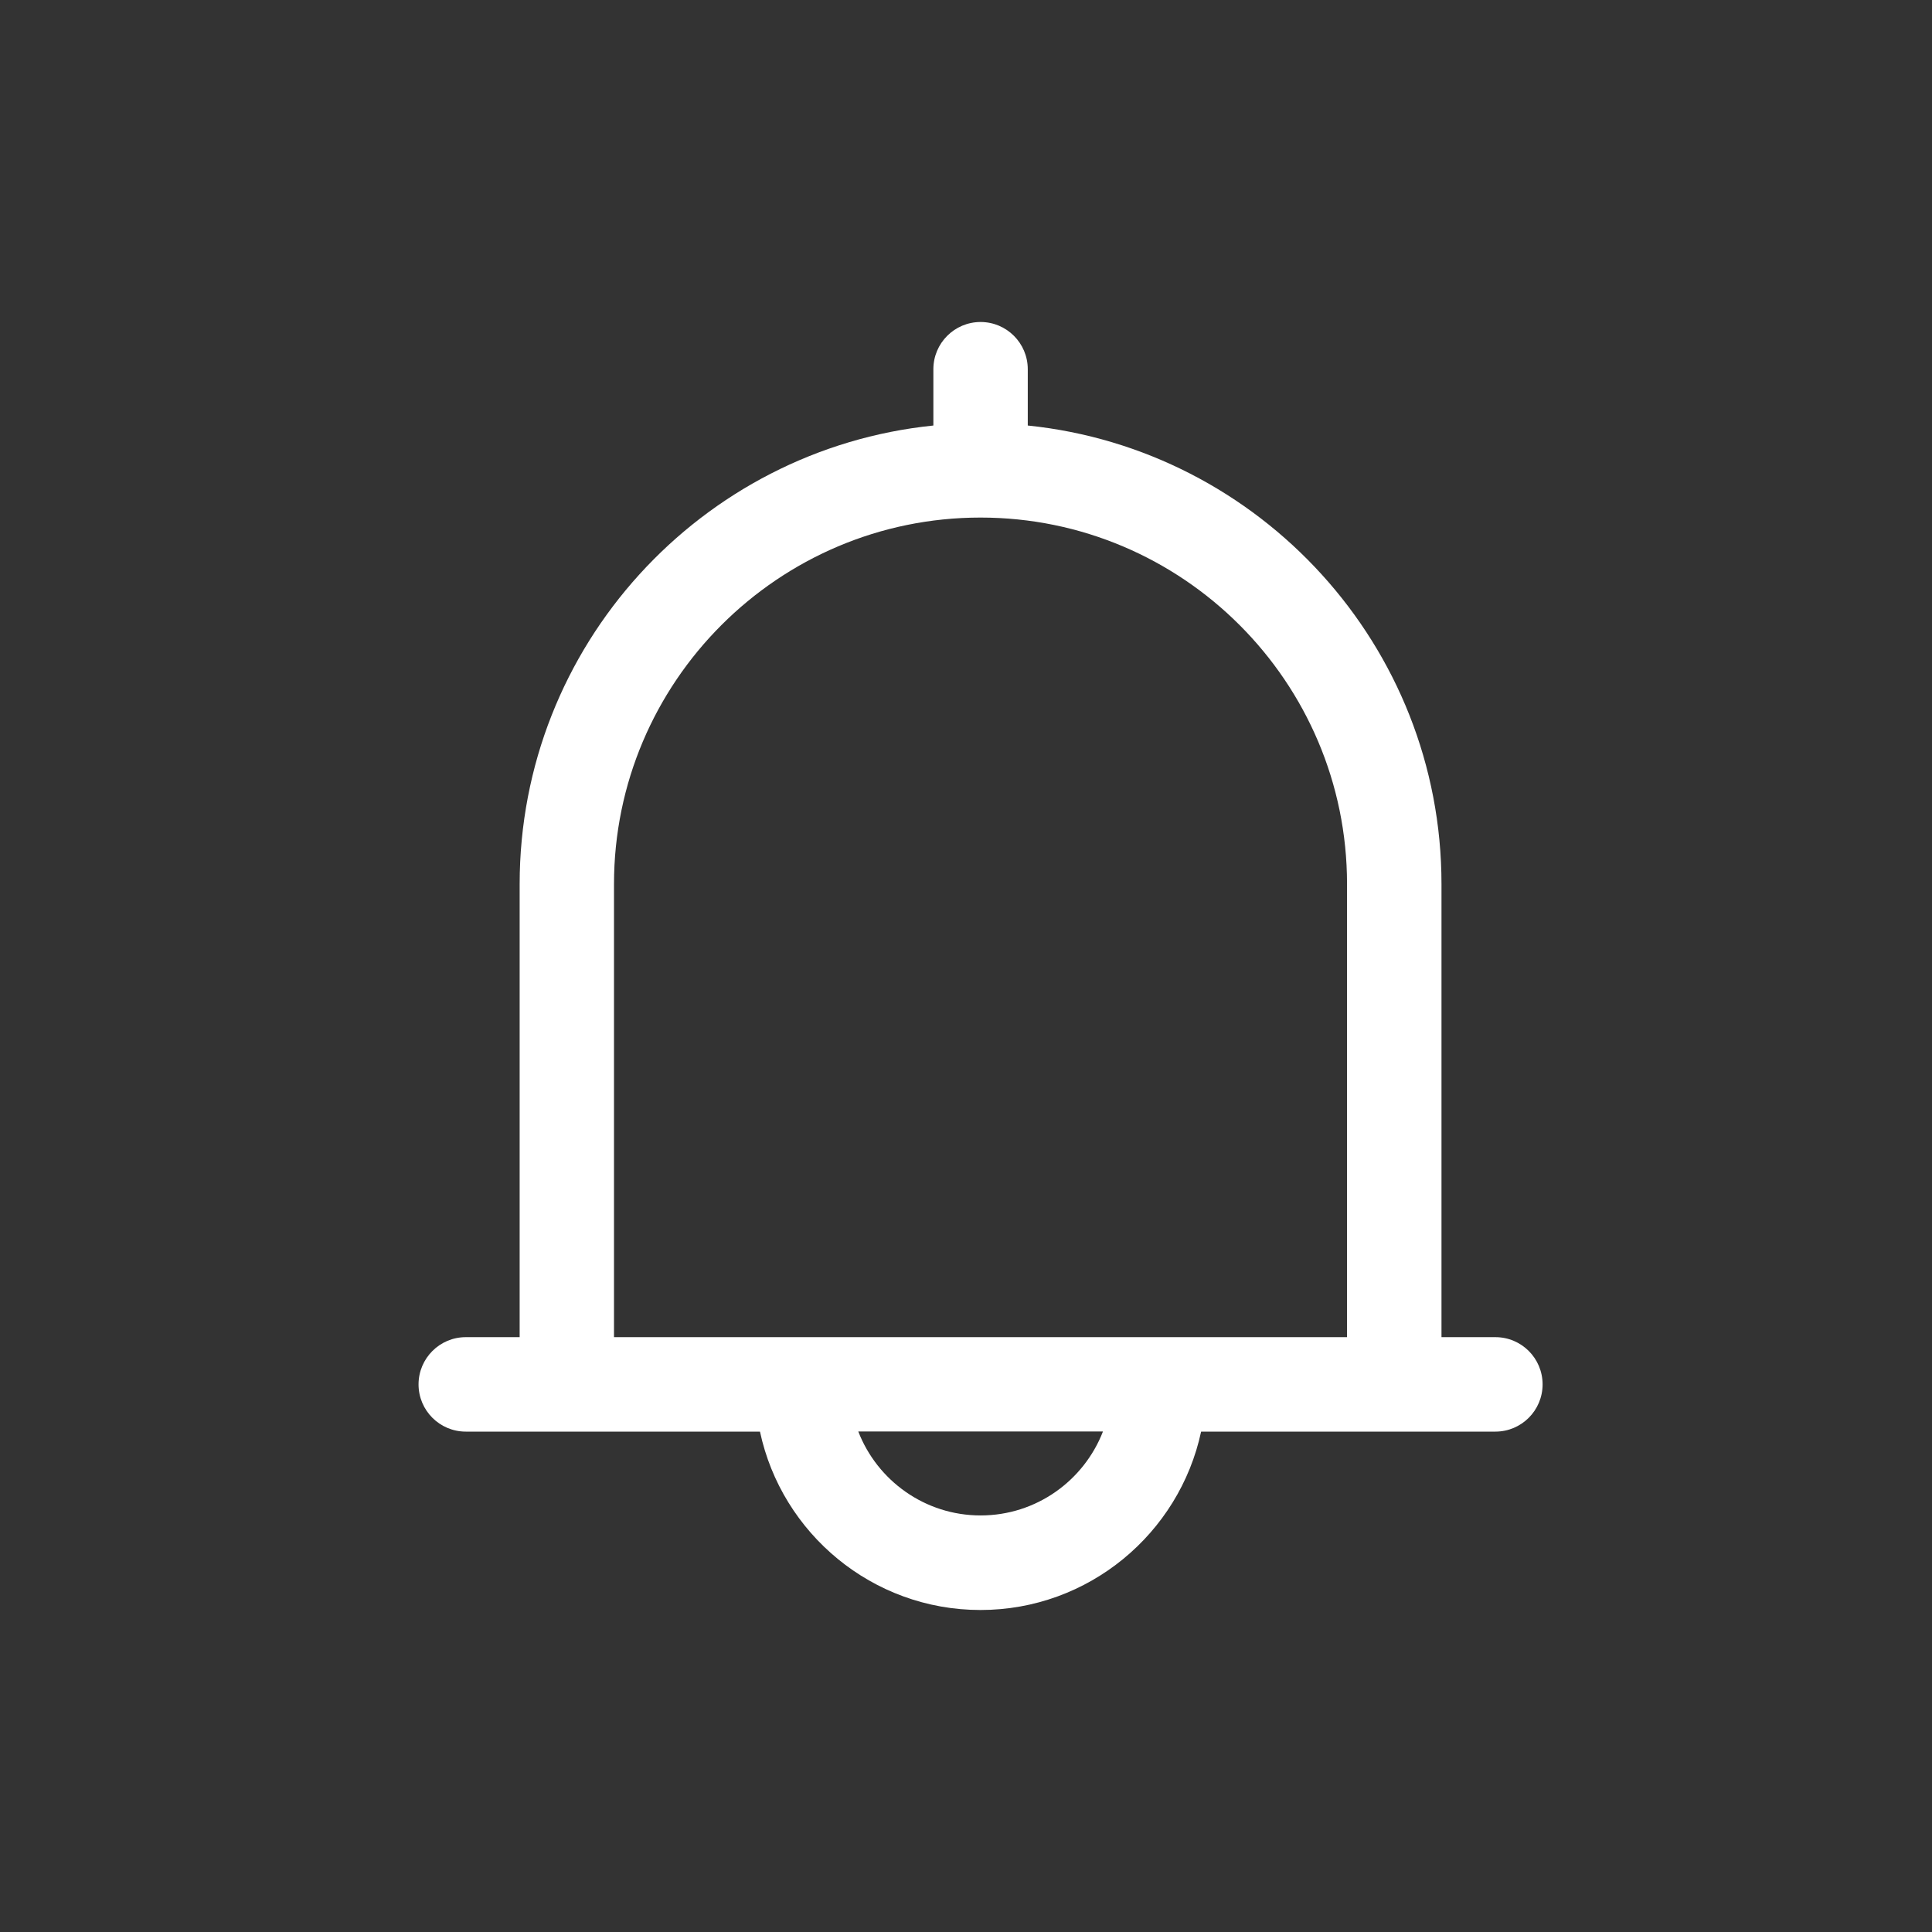 <svg width="36" height="36" viewBox="0 0 36 36" fill="none" xmlns="http://www.w3.org/2000/svg">
<rect x="0" y="0" width="36" height="36" fill="#333333" stroke="none"/>
<path d="M27.865 24.916H26.86V16.473C26.86 12.034 23.474 8.372 19.151 7.929V6.88C19.151 6.394 18.757 6 18.272 6C17.786 6 17.392 6.394 17.392 6.88V7.929C13.067 8.37 9.683 12.034 9.683 16.473V24.916H8.679C8.193 24.916 7.799 25.311 7.799 25.796C7.799 26.282 8.193 26.676 8.679 26.676H10.563H14.161C14.566 28.573 16.255 30 18.27 30C20.286 30 21.975 28.573 22.381 26.676H25.98H27.865C28.35 26.676 28.744 26.282 28.744 25.796C28.744 25.309 28.35 24.916 27.865 24.916ZM18.272 28.238C17.234 28.238 16.346 27.587 15.993 26.674H20.552C20.197 27.589 19.31 28.238 18.272 28.238ZM25.1 24.916H11.441V16.473C11.441 12.708 14.505 9.644 18.27 9.644C22.035 9.644 25.1 12.706 25.1 16.473V24.916Z" fill="white"/>
</svg>
